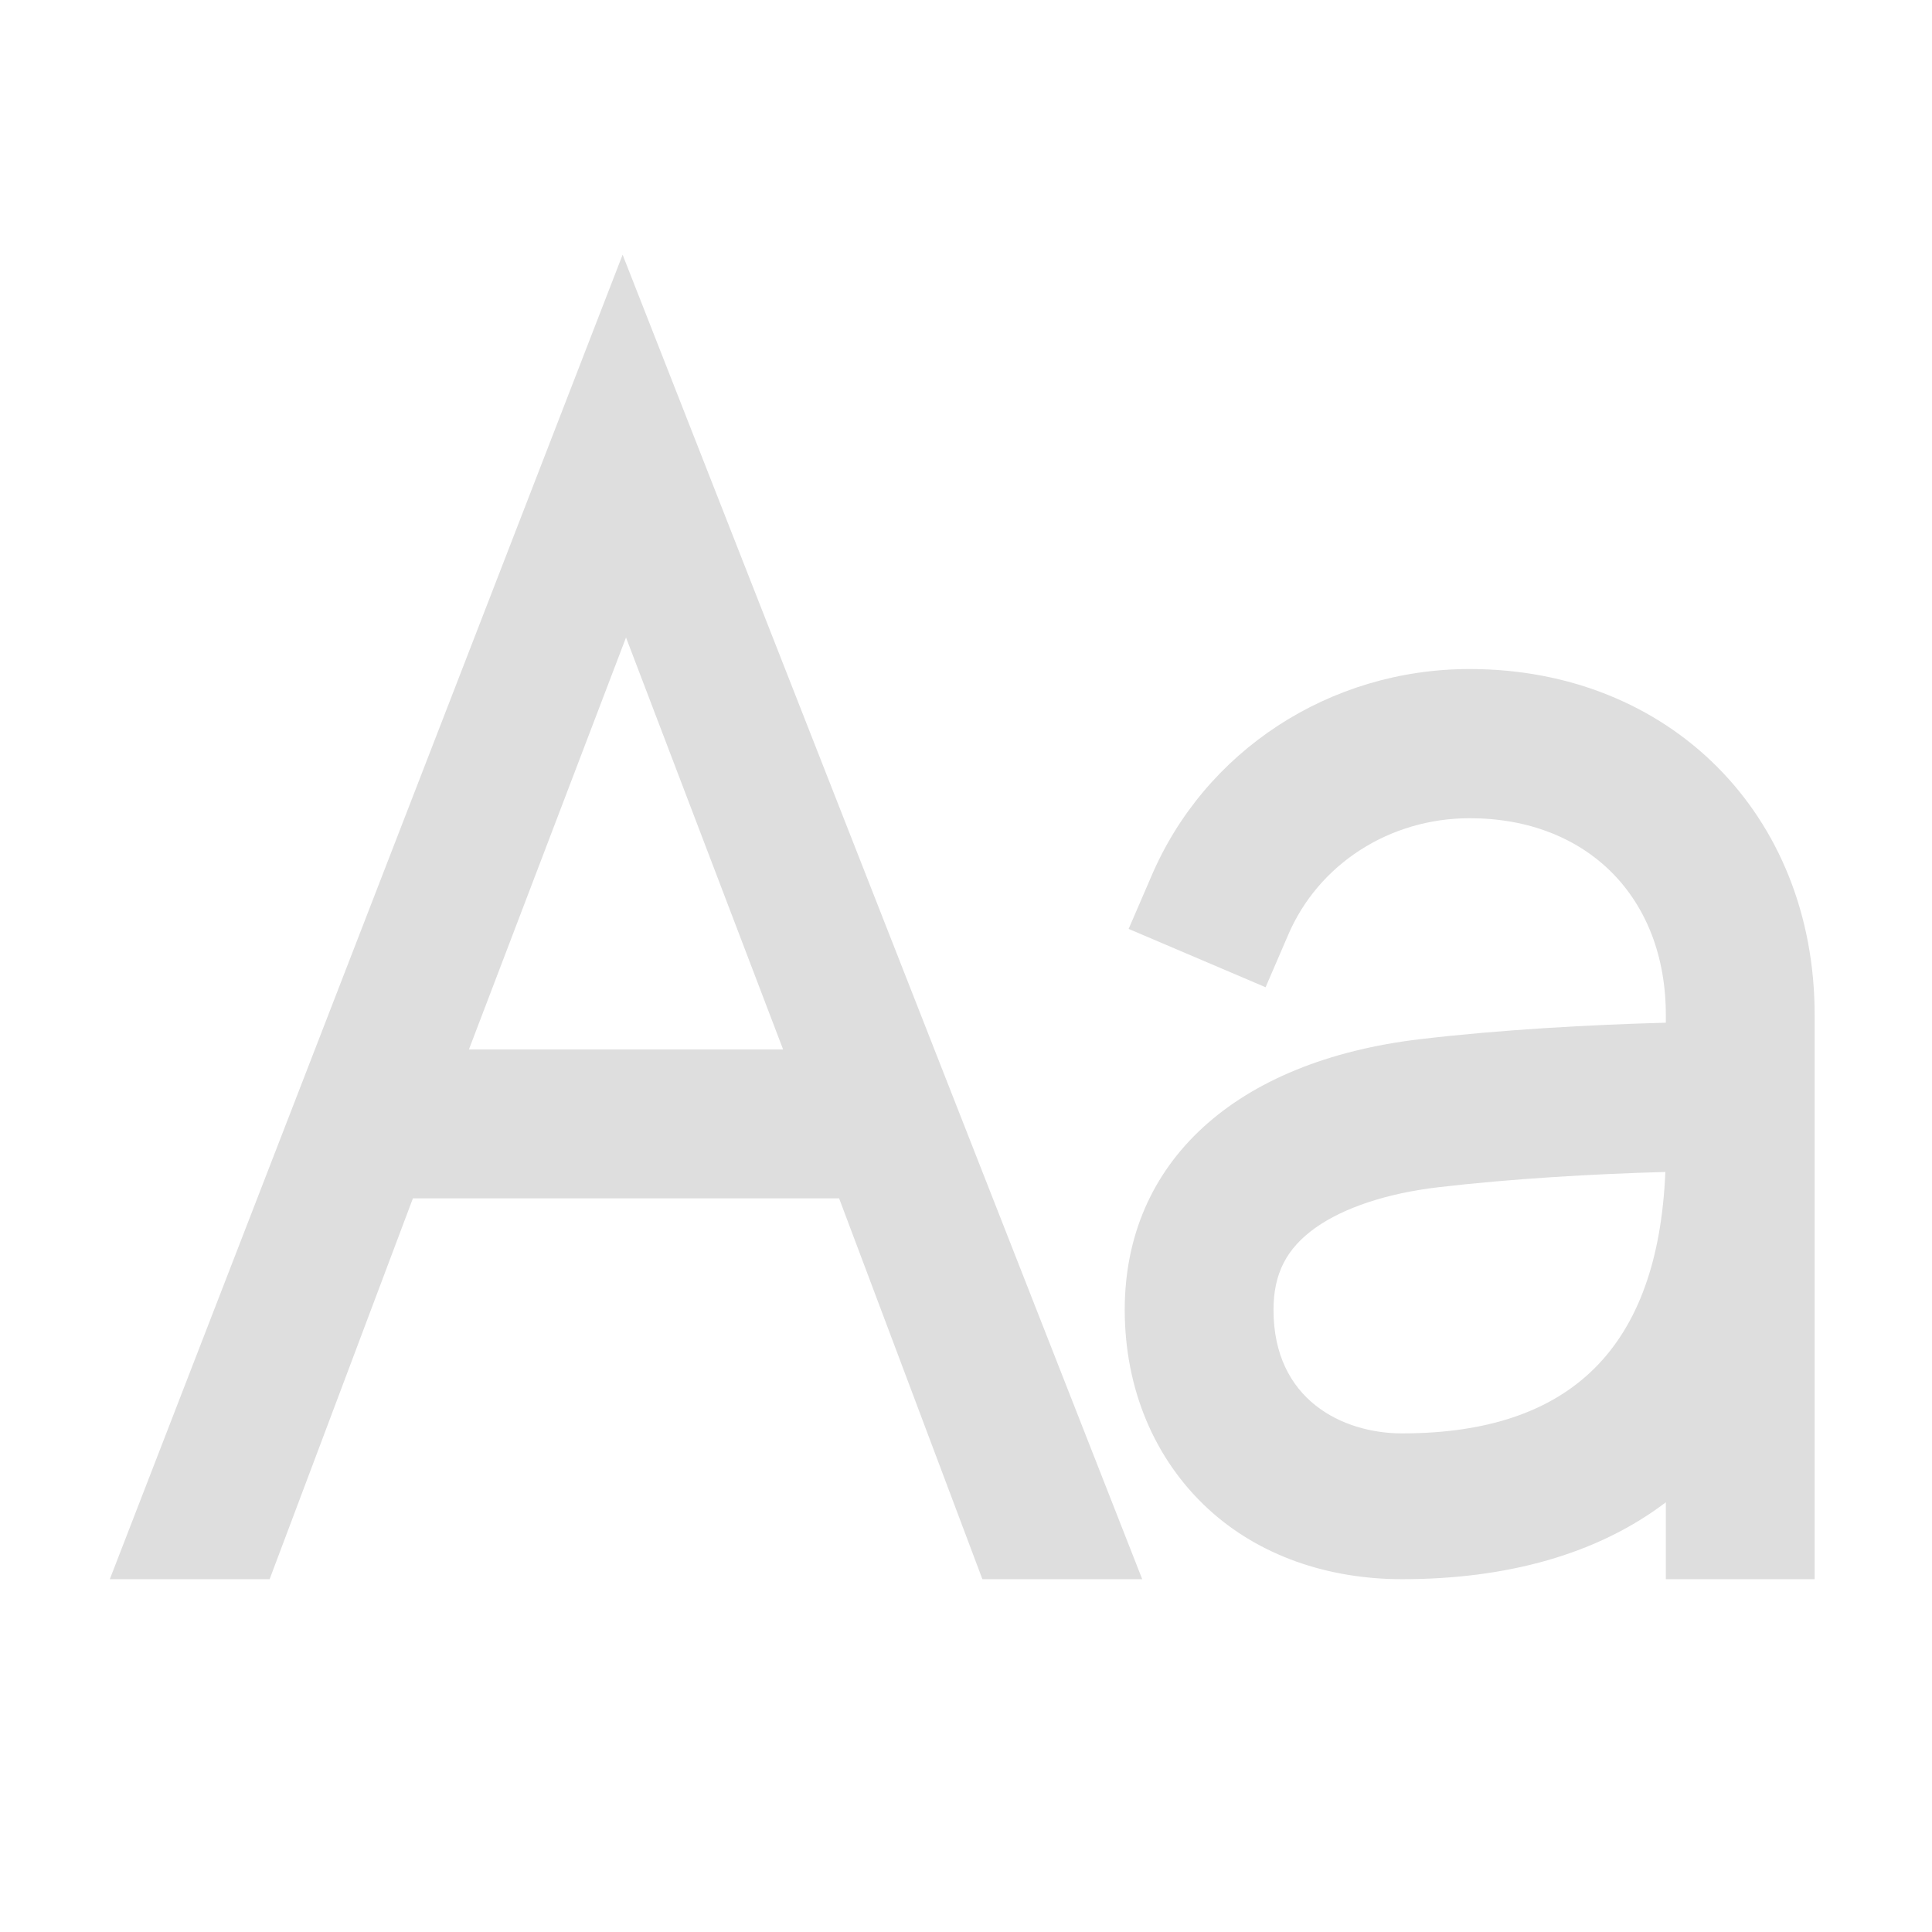 <svg xmlns="http://www.w3.org/2000/svg" width="1em" height="1em" viewBox="0 0 512 512">  <path fill="#dedede" d="m 389.478,177.3 c -37.107,0 -70.263,21.654 -84.465,55.17 l -5.913,13.698 36.297,15.462 5.904,-13.698 c 8.01,-18.9 26.919,-31.095 48.177,-31.095 31.095,0 51.984,20.943 51.984,52.119 v 2.07 c -19.908,0.531 -43.785,1.845 -65.043,4.356 -49.068,5.787 -78.354,32.607 -78.354,71.748 0,20.844 7.848,39.6 22.104,52.731 13.383,12.339 31.626,18.639 51.39,18.639 27.774,0 51.75,-6.597 69.903,-20.376 V 418.5 H 480.9 V 268.956 c 0,-53.109 -38.448,-91.656 -91.422,-91.656 m -17.919,202.563 c -15.714,0 -34.065,-8.856 -34.065,-32.733 0,-9.585 3.438,-16.299 11.142,-21.771 7.506,-5.328 19.008,-9.135 32.4,-10.71 19.602,-2.313 41.679,-3.555 60.3,-4.068 -1.944,46.341 -24.813,69.282 -69.777,69.282 m -262.134,-62.28 h 112.95 L 260.346,418.5 H 302.7 L 165,67.5 29.1,418.5 H 71.454 Z M 165.9,168.939 207.525,278.1 h -83.25 z" /></svg>
